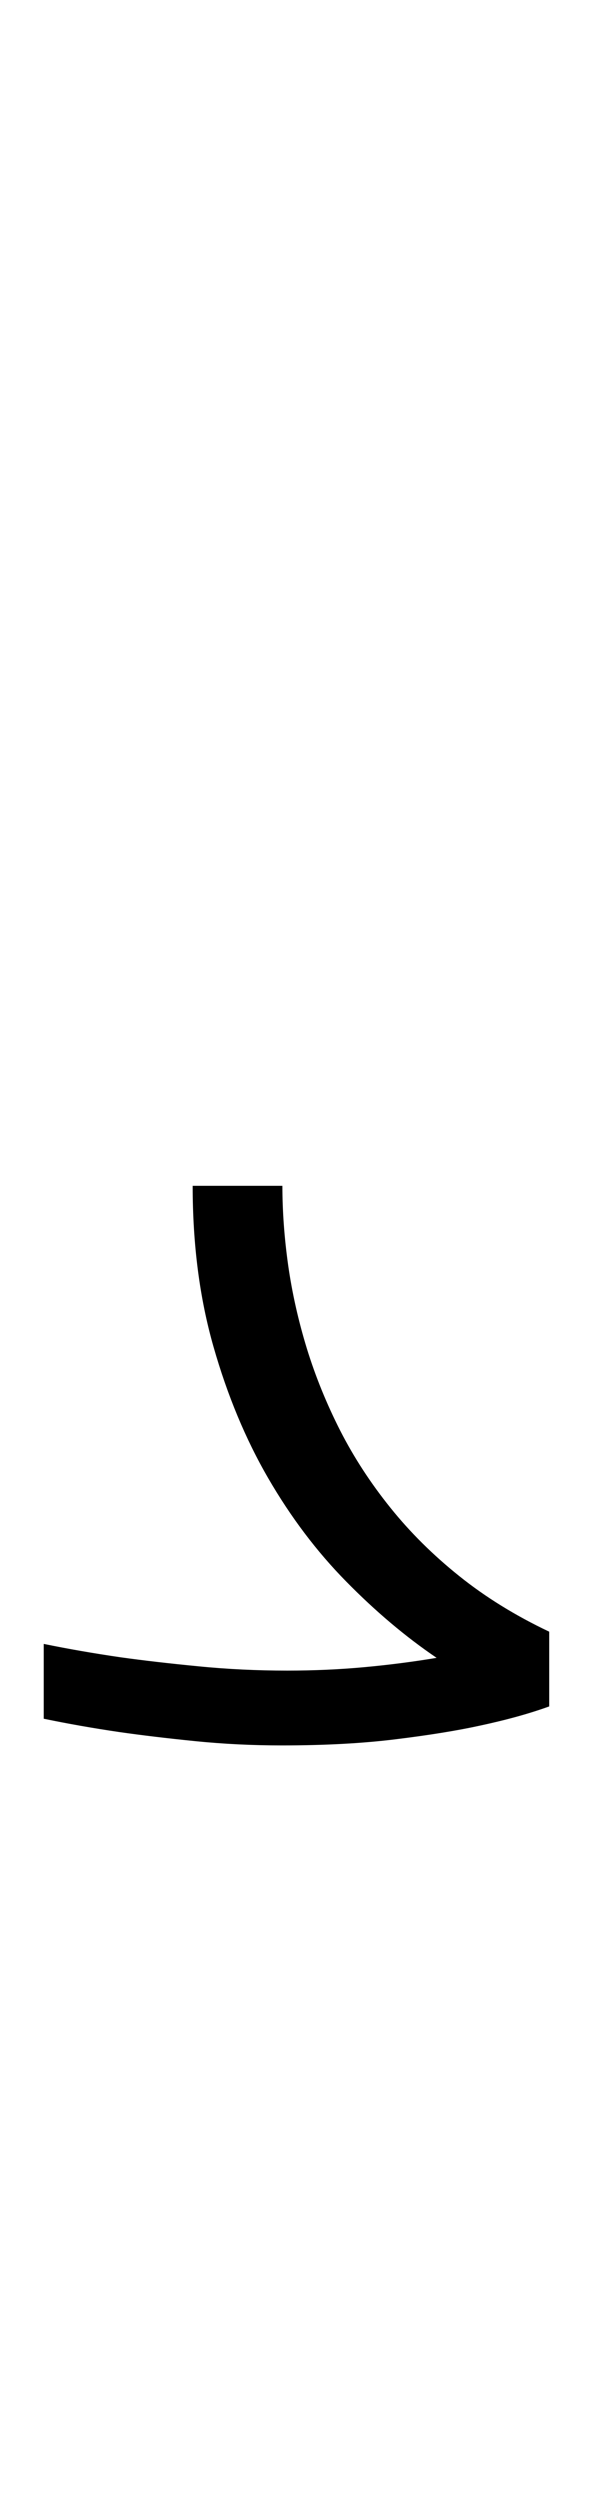<?xml version="1.0" encoding="UTF-8" standalone="no"?>
<svg
   width="26.039"
   height="109.734"
   viewBox="0 -76.617 26.039 109.734"
   version="1.1"
   id="svg1"
   sodipodi:docname="en.svg"
   inkscape:version="1.3.2 (091e20e, 2023-11-25, custom)"
   xmlns:inkscape="http://www.inkscape.org/namespaces/inkscape"
   xmlns:sodipodi="http://sodipodi.sourceforge.net/DTD/sodipodi-0.dtd"
   xmlns="http://www.w3.org/2000/svg"
   xmlns:svg="http://www.w3.org/2000/svg">
  <defs
     id="defs1" />
  <sodipodi:namedview
     id="namedview1"
     pagecolor="#ffffff"
     bordercolor="#000000"
     borderopacity="0.25"
     inkscape:showpageshadow="2"
     inkscape:pageopacity="0.0"
     inkscape:pagecheckerboard="0"
     inkscape:deskcolor="#d1d1d1"
     inkscape:zoom="7.0807589"
     inkscape:cx="12.992958"
     inkscape:cy="54.867001"
     inkscape:window-width="1920"
     inkscape:window-height="991"
     inkscape:window-x="-9"
     inkscape:window-y="-9"
     inkscape:window-maximized="1"
     inkscape:current-layer="svg1" />
  <symbol
     id="seguihis_518"
     width="6.029"
     height="27.434"
     viewBox="0 -19.154 6.029 27.434">
    <path
       d="M 6.029 -4.893 L 6.029 -4.893 Q 5.473 -4.629 5.042 -4.283 Q 4.611 -3.938 4.286 -3.533 Q 3.961 -3.129 3.735 -2.687 Q 3.51 -2.244 3.369 -1.787 Q 3.229 -1.33 3.164 -0.876 Q 3.1 -0.422 3.1 0 L 2.115 0 Q 2.115 -0.967 2.344 -1.767 Q 2.572 -2.566 2.944 -3.208 Q 3.316 -3.85 3.8 -4.342 Q 4.283 -4.834 4.793 -5.18 Q 4.412 -5.244 4.002 -5.282 Q 3.592 -5.32 3.152 -5.32 Q 2.654 -5.32 2.18 -5.273 Q 1.705 -5.227 1.324 -5.174 Q 0.879 -5.109 0.48 -5.027 L 0.48 -5.848 Q 0.873 -5.93 1.307 -5.994 Q 1.676 -6.047 2.142 -6.094 Q 2.607 -6.141 3.094 -6.141 Q 3.803 -6.141 4.348 -6.073 Q 4.893 -6.006 5.268 -5.924 Q 5.707 -5.83 6.029 -5.713 Z "
       id="path1" />
  </symbol>
  <g
     transform="matrix(1,0,0,-1,0,-24.566)"
     id="g1">
    <use
       href="#seguihis_518"
       transform="matrix(4,0,0,4,0,-76.617)"
       id="use1" />
  </g>
</svg>
